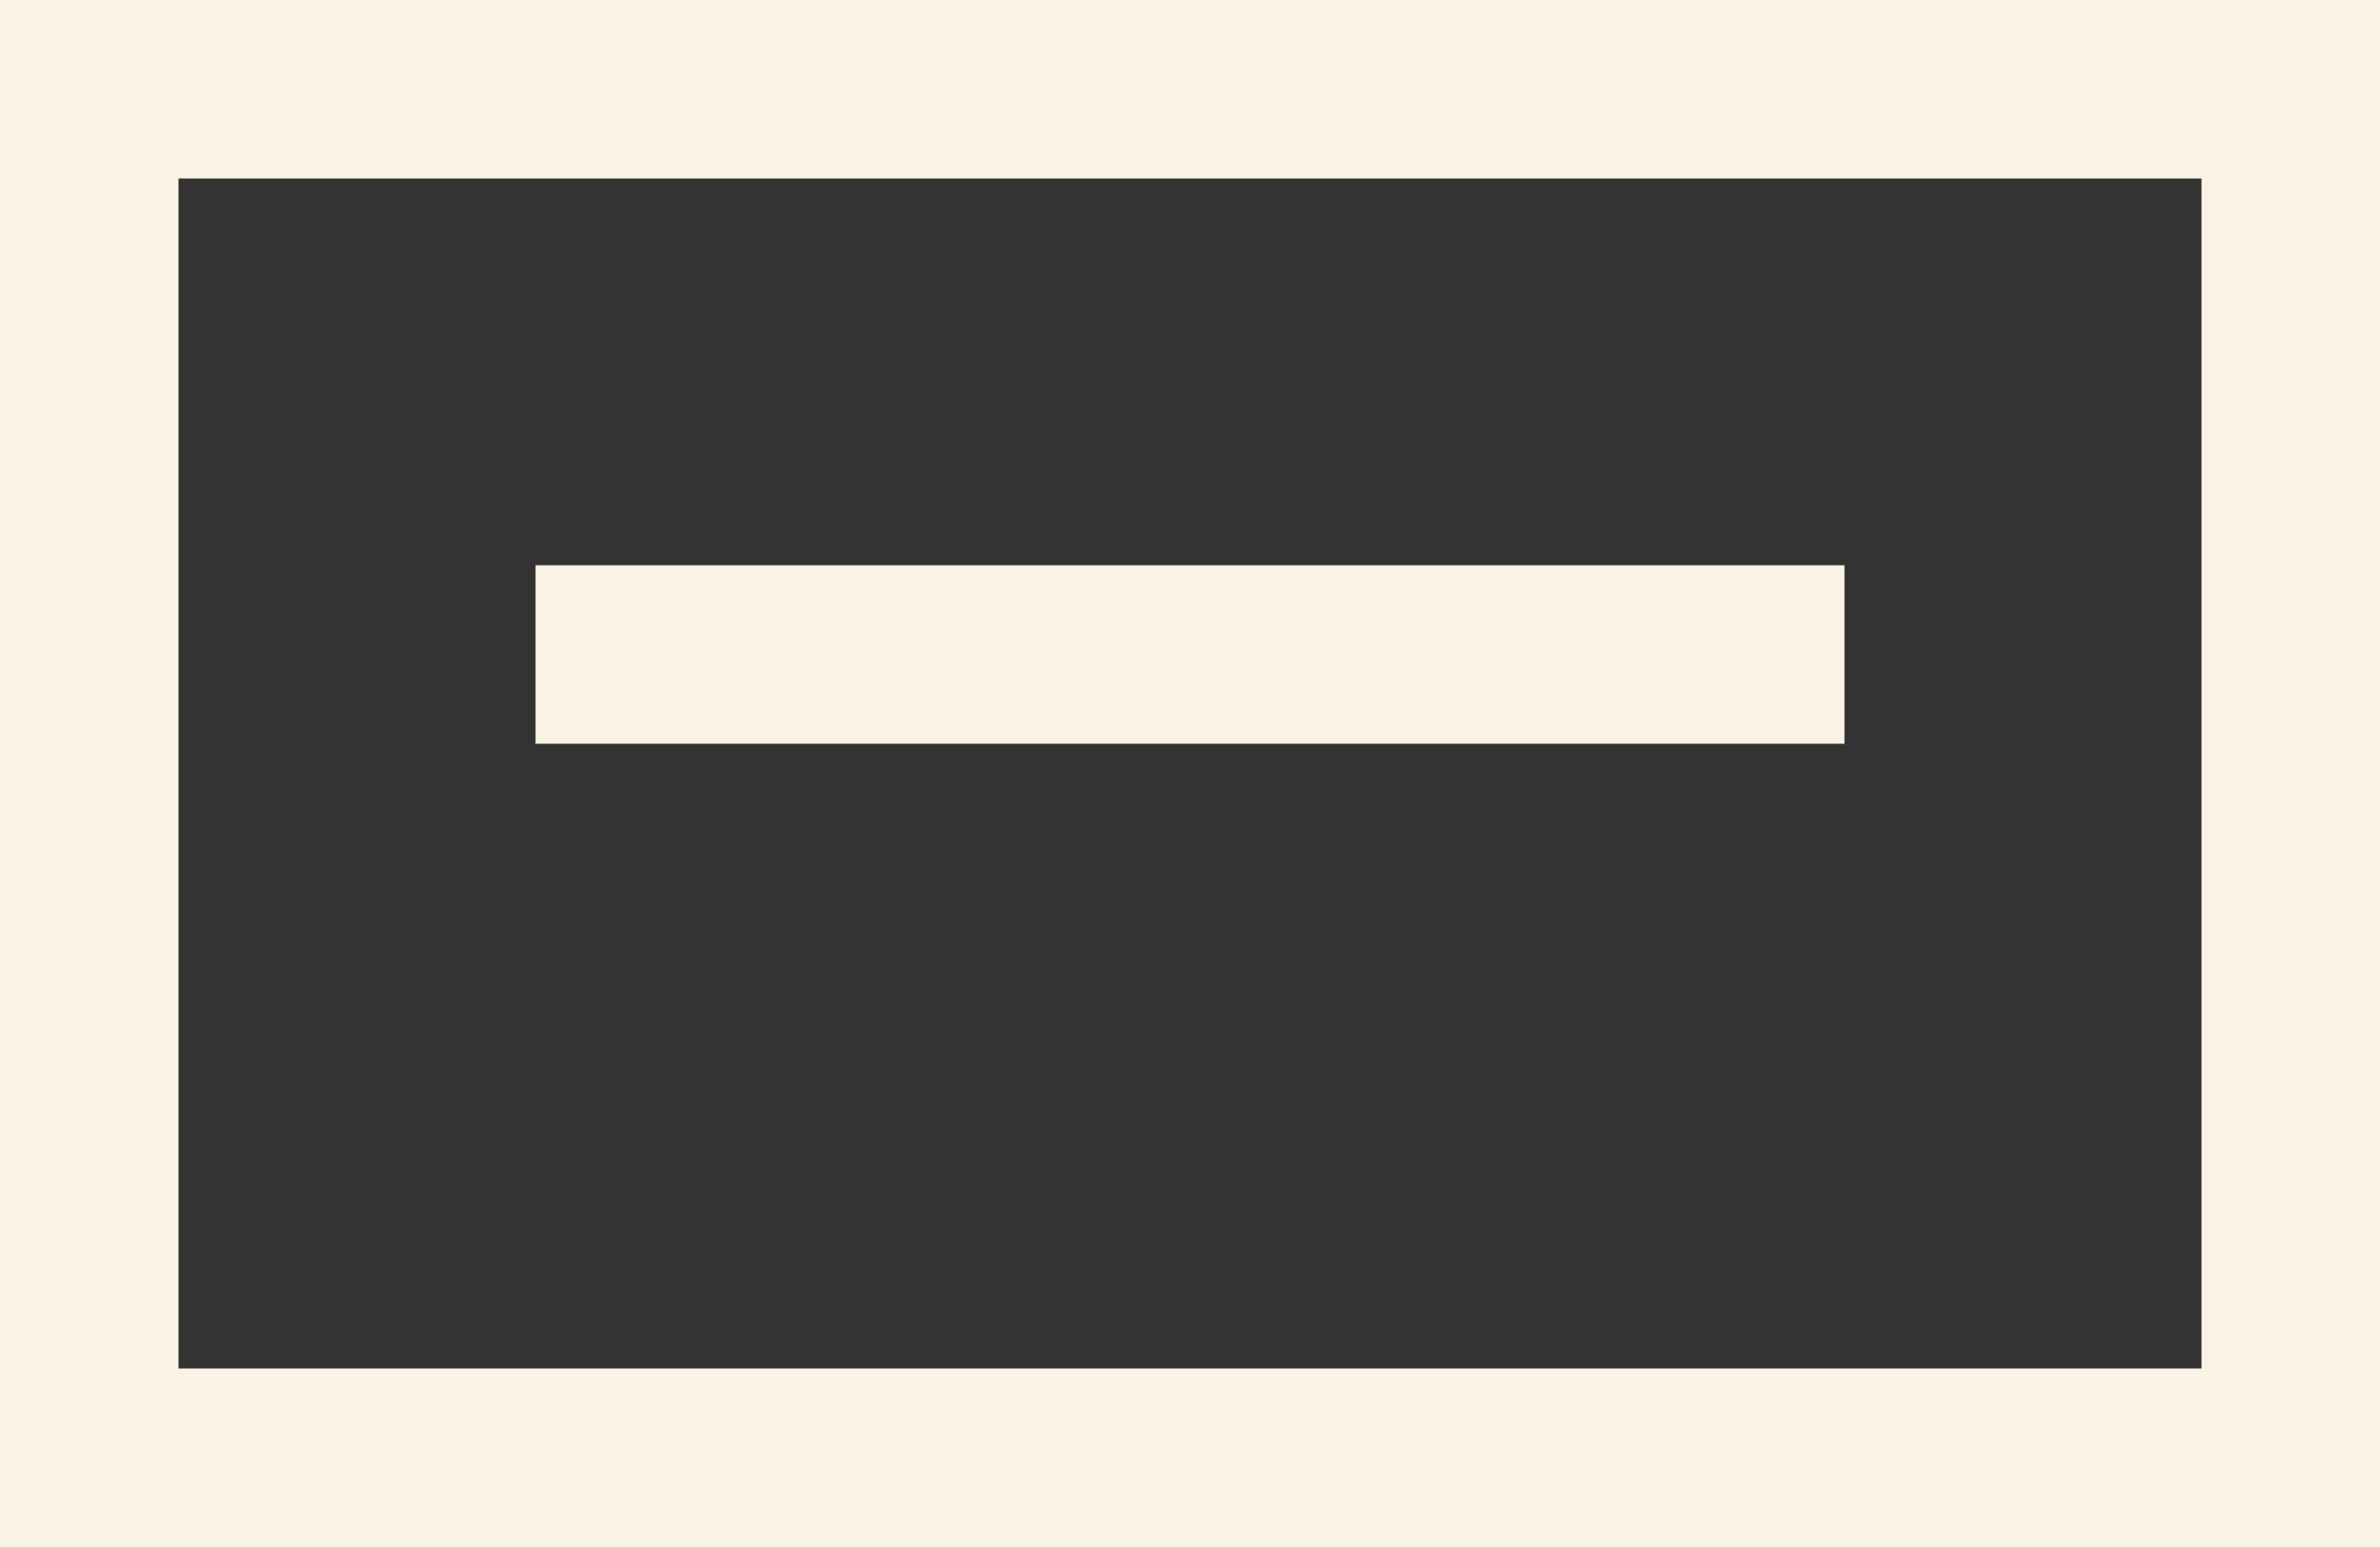 <svg xmlns="http://www.w3.org/2000/svg" width="20" height="13" viewBox="0 0 20 13">
  <rect x="0" y="0" width="20" height="13" fill="#333333" stroke="none"/>
  <g id="Cennik_Icon" transform="translate(-135 -24)">
    <g id="Rectangle_18" data-name="Rectangle 18" transform="translate(135 24)" fill="none" stroke="#f9f2e5" stroke-width="1.5">
      <rect width="20" height="13" stroke="none"/>
      <rect x="0.75" y="0.75" width="18.5" height="11.5" fill="none"/>
    </g>
    <line id="Line_9" data-name="Line 9" x2="11" transform="translate(139.5 29.5)" fill="none" stroke="#f9f2e5" stroke-width="1.5"/>
  </g>
</svg>
